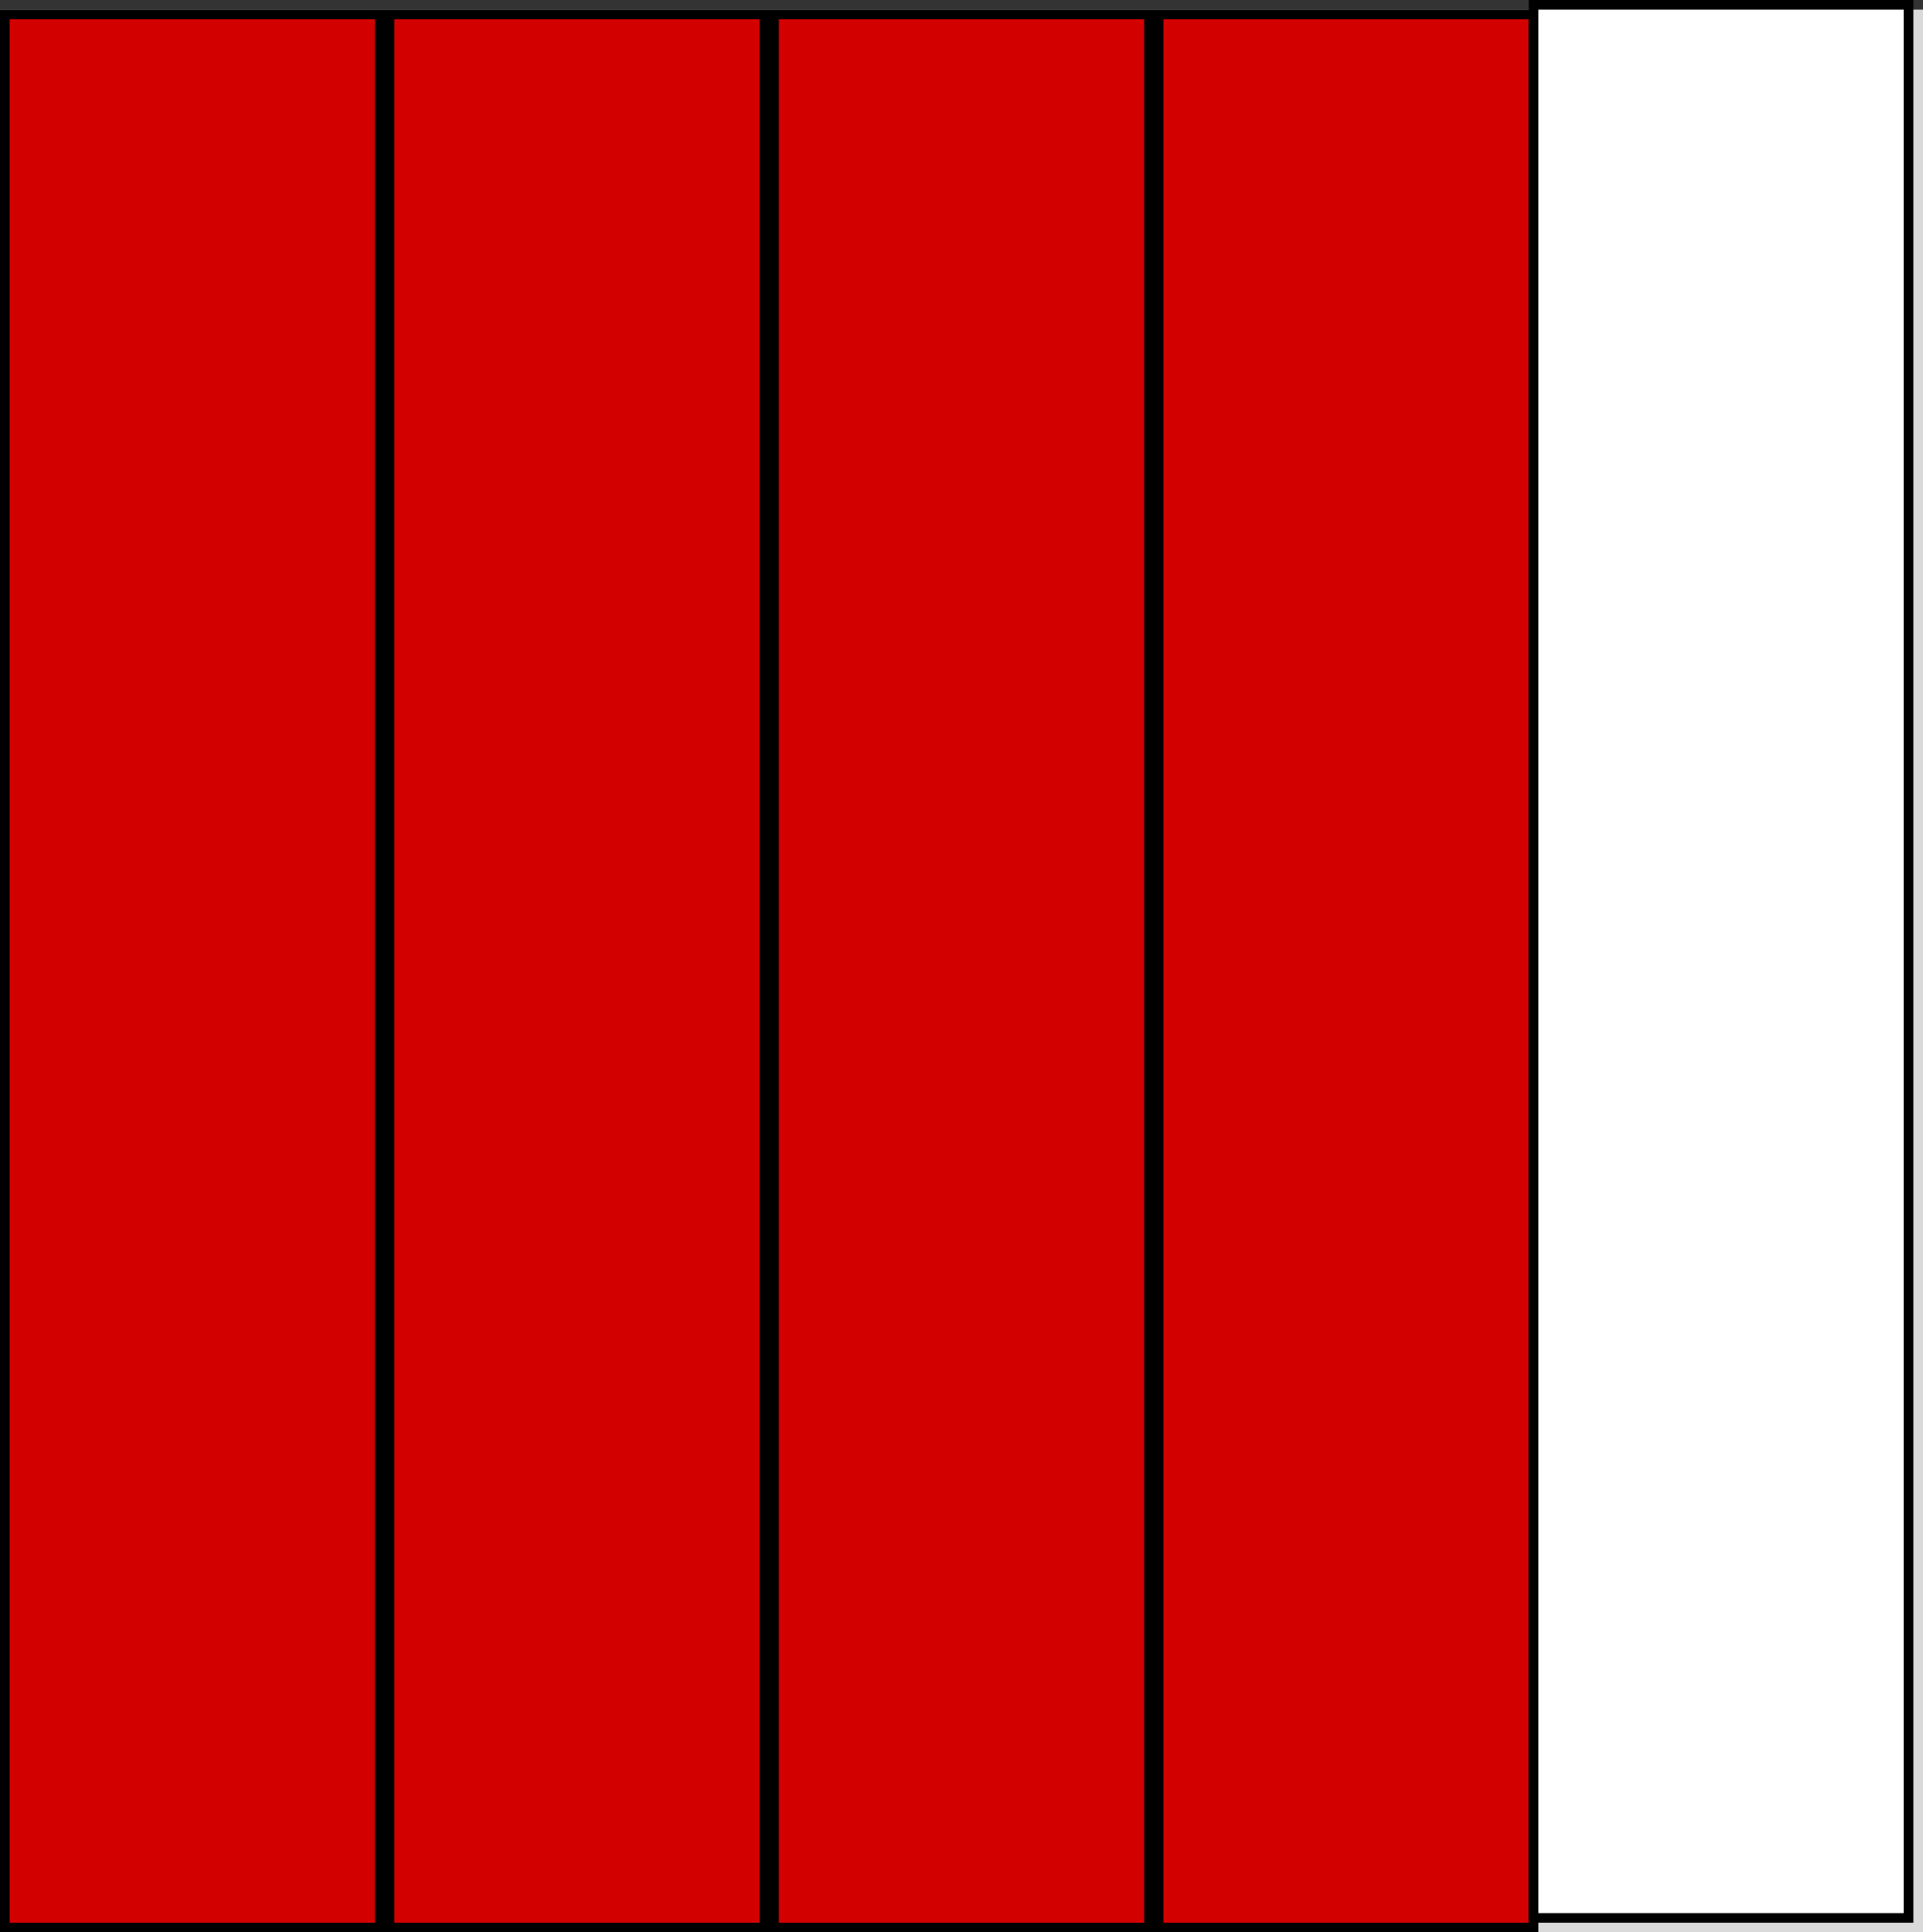 <svg xmlns="http://www.w3.org/2000/svg" fill="none" viewBox="0 0 200 201" height="201" width="200">
<rect x="0" y="0" width="200" height="201" fill="#333333" stroke="none"/>
<rect fill="#D9D9D9" height="200" width="200" y="1"></rect>
<rect stroke="black" fill="#D30000" height="199" width="39" y="1.5" x="40.5"></rect>
<rect stroke="black" fill="#D30000" height="199" width="39" y="1.5" x="0.5"></rect>
<rect stroke="black" fill="#D30000" height="199" width="39" y="1.5" x="80.5"></rect>
<rect stroke="black" fill="#D30000" height="199" width="39" y="1.5" x="120.5"></rect>
<rect stroke="black" fill="white" height="199" width="39" y="0.5" x="159.5"></rect>
</svg>
